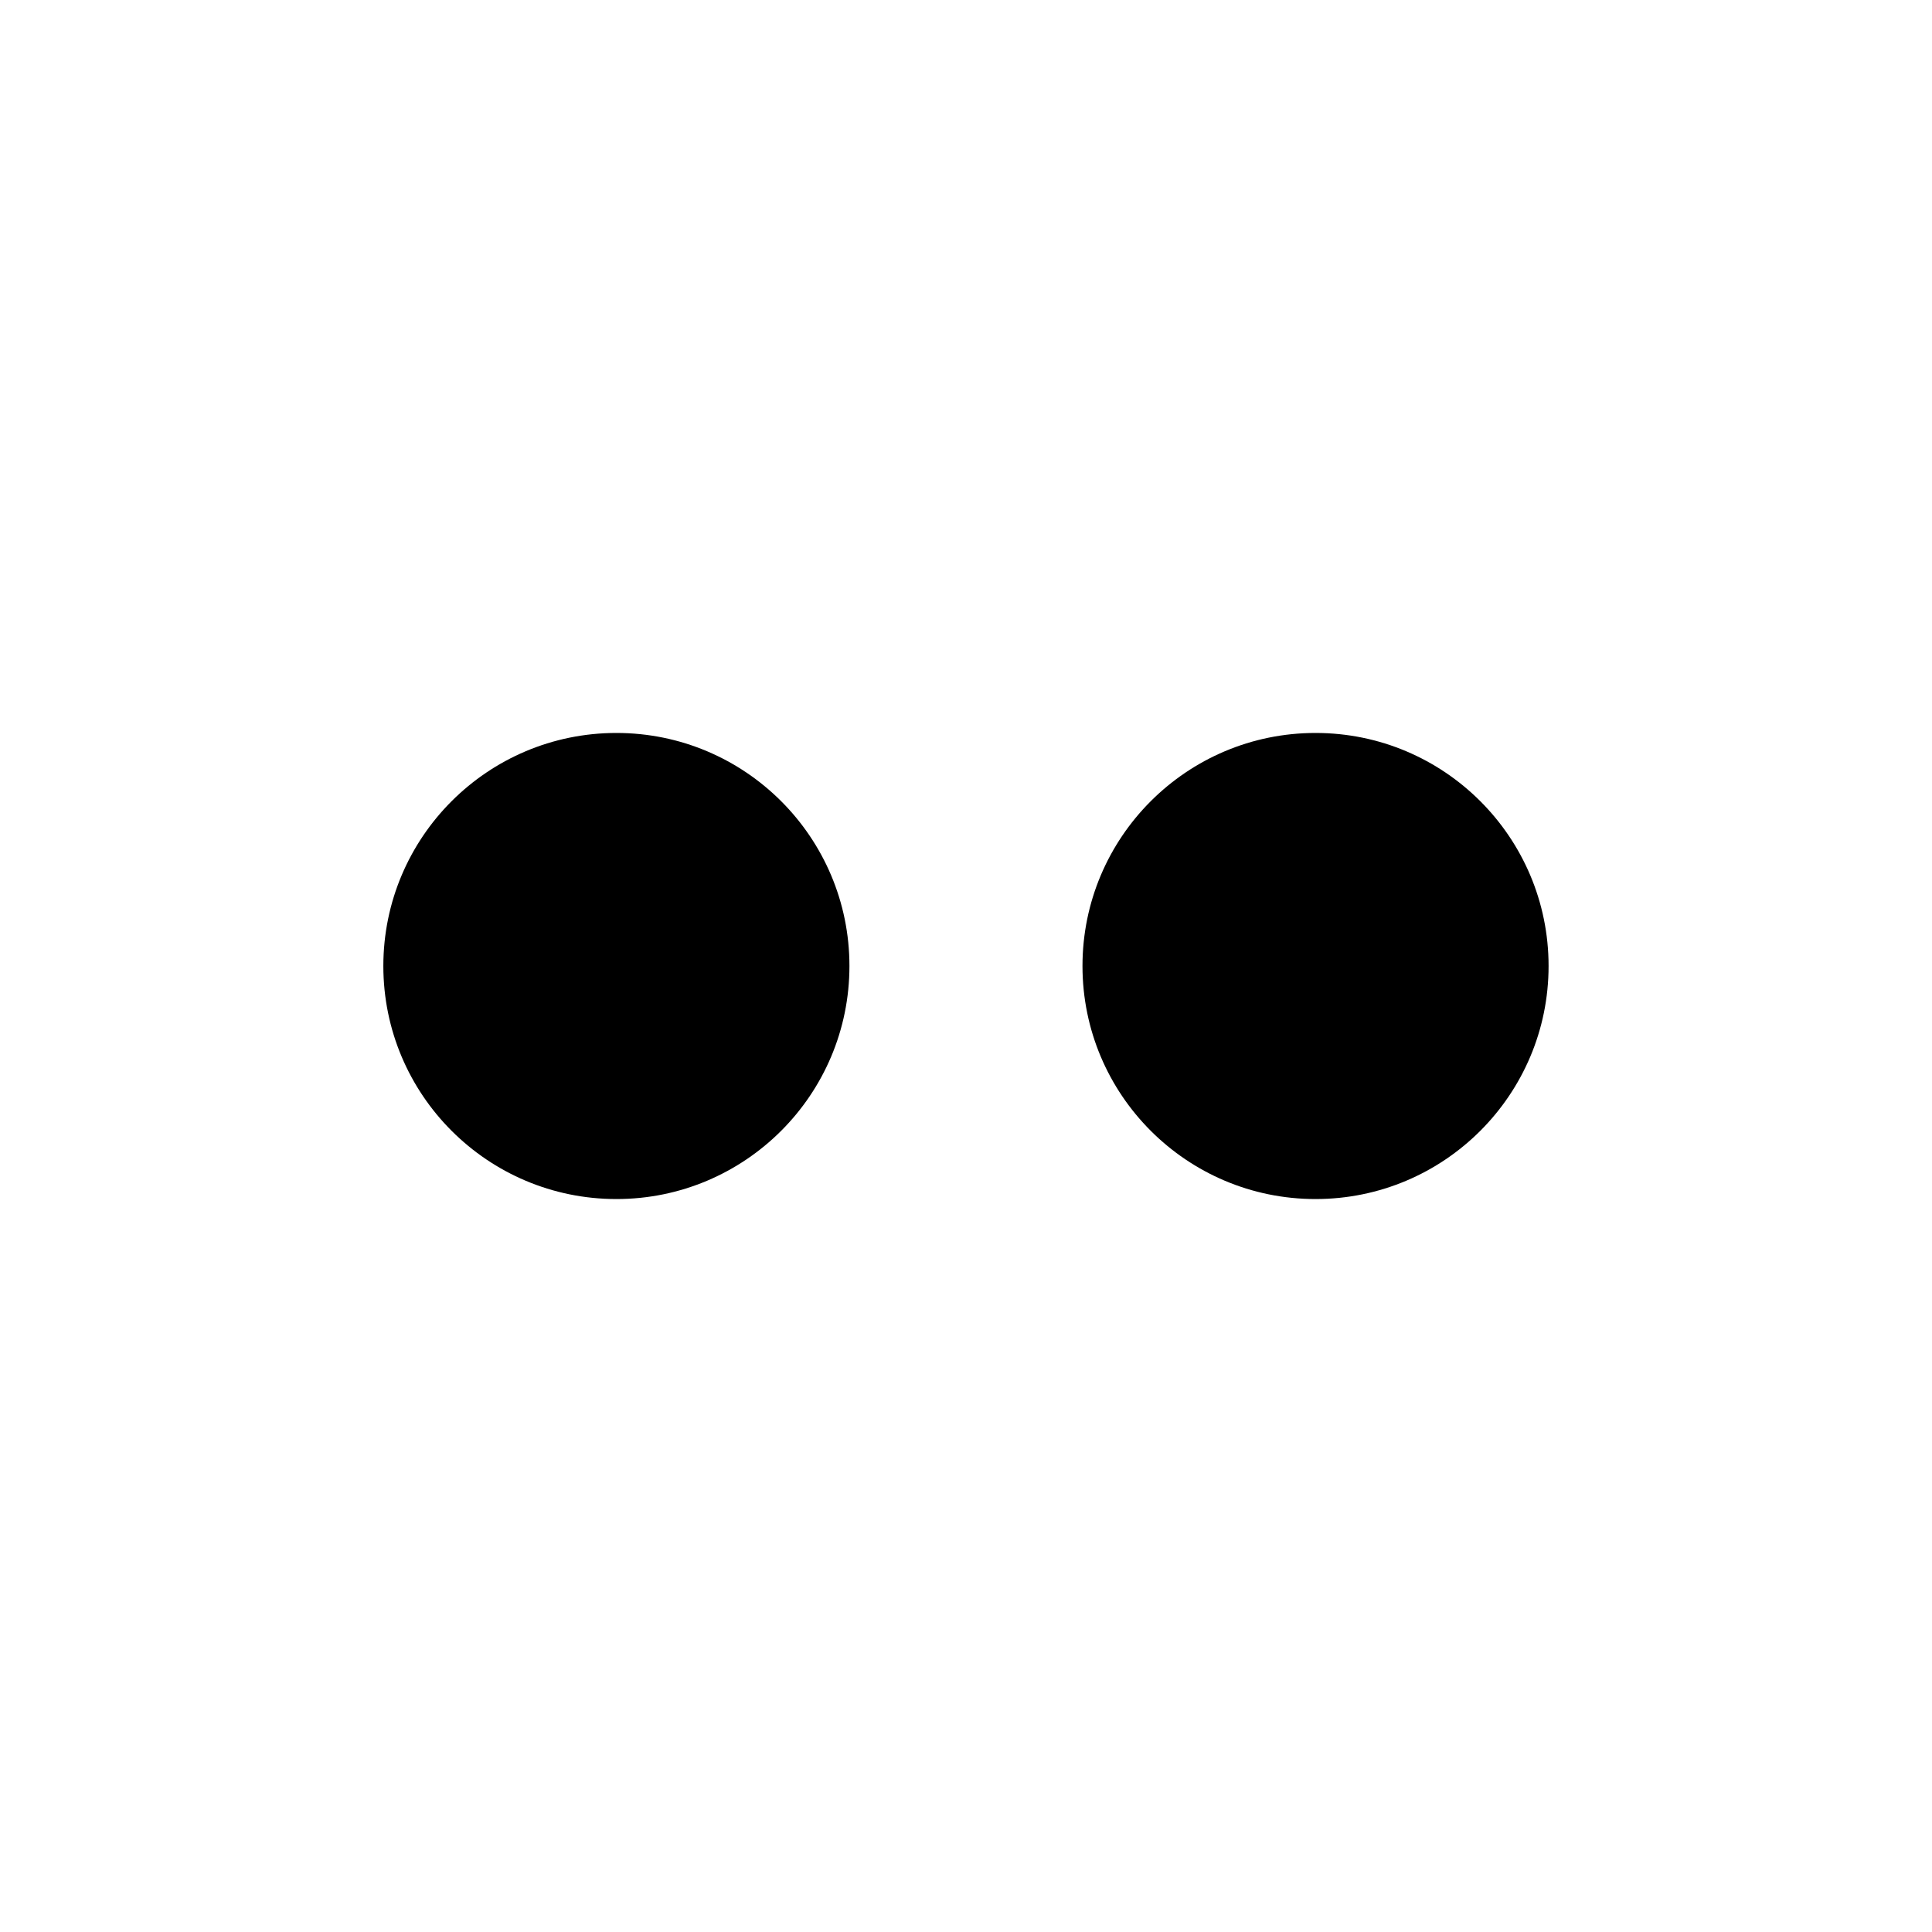<?xml version="1.0" encoding="UTF-8" standalone="no"?>
<svg
   xmlns:dc="http://purl.org/dc/elements/1.1/"
   xmlns:cc="http://creativecommons.org/ns#"
   xmlns:rdf="http://www.w3.org/1999/02/22-rdf-syntax-ns#"
   xmlns:svg="http://www.w3.org/2000/svg"
   xmlns="http://www.w3.org/2000/svg"
   xmlns:sodipodi="http://sodipodi.sourceforge.net/DTD/sodipodi-0.dtd"
   xmlns:inkscape="http://www.inkscape.org/namespaces/inkscape"
   version="1.1"
   width="24"
   height="24"
   viewBox="0 0 24 24"
   id="svg4"
   sodipodi:docname="not-available-icon.svg"
   inkscape:version="0.92.4 (5da689c313, 2019-01-14)">
  <defs
     id="defs8" />
  <sodipodi:namedview
     pagecolor="#ffffff"
     bordercolor="#666666"
     borderopacity="1"
     objecttolerance="10"
     gridtolerance="10"
     guidetolerance="10"
     inkscape:pageopacity="0"
     inkscape:pageshadow="2"
     inkscape:window-width="2323"
     inkscape:window-height="1321"
     id="namedview6"
     showgrid="false"
     inkscape:zoom="9.8333333"
     inkscape:cx="12"
     inkscape:cy="12"
     inkscape:window-x="69"
     inkscape:window-y="-9"
     inkscape:window-maximized="1"
     inkscape:current-layer="svg4" />
  <path
     d="m 13.447,12 c 0,-1.599 1.296,-2.895 2.895,-2.895 1.599,0 2.895,1.296 2.895,2.895 0,1.599 -1.296,2.895 -2.895,2.895 -1.599,0 -2.895,-1.296 -2.895,-2.895 m -8.685,0 c 0,-1.599 1.296,-2.895 2.895,-2.895 1.599,0 2.895,1.296 2.895,2.895 0,1.599 -1.296,2.895 -2.895,2.895 -1.599,0 -2.895,-1.296 -2.895,-2.895"
     id="path2"
     inkscape:connector-curvature="0"
     sodipodi:nodetypes="csssccsssc"
     style="stroke-width:1.447" />
</svg>
